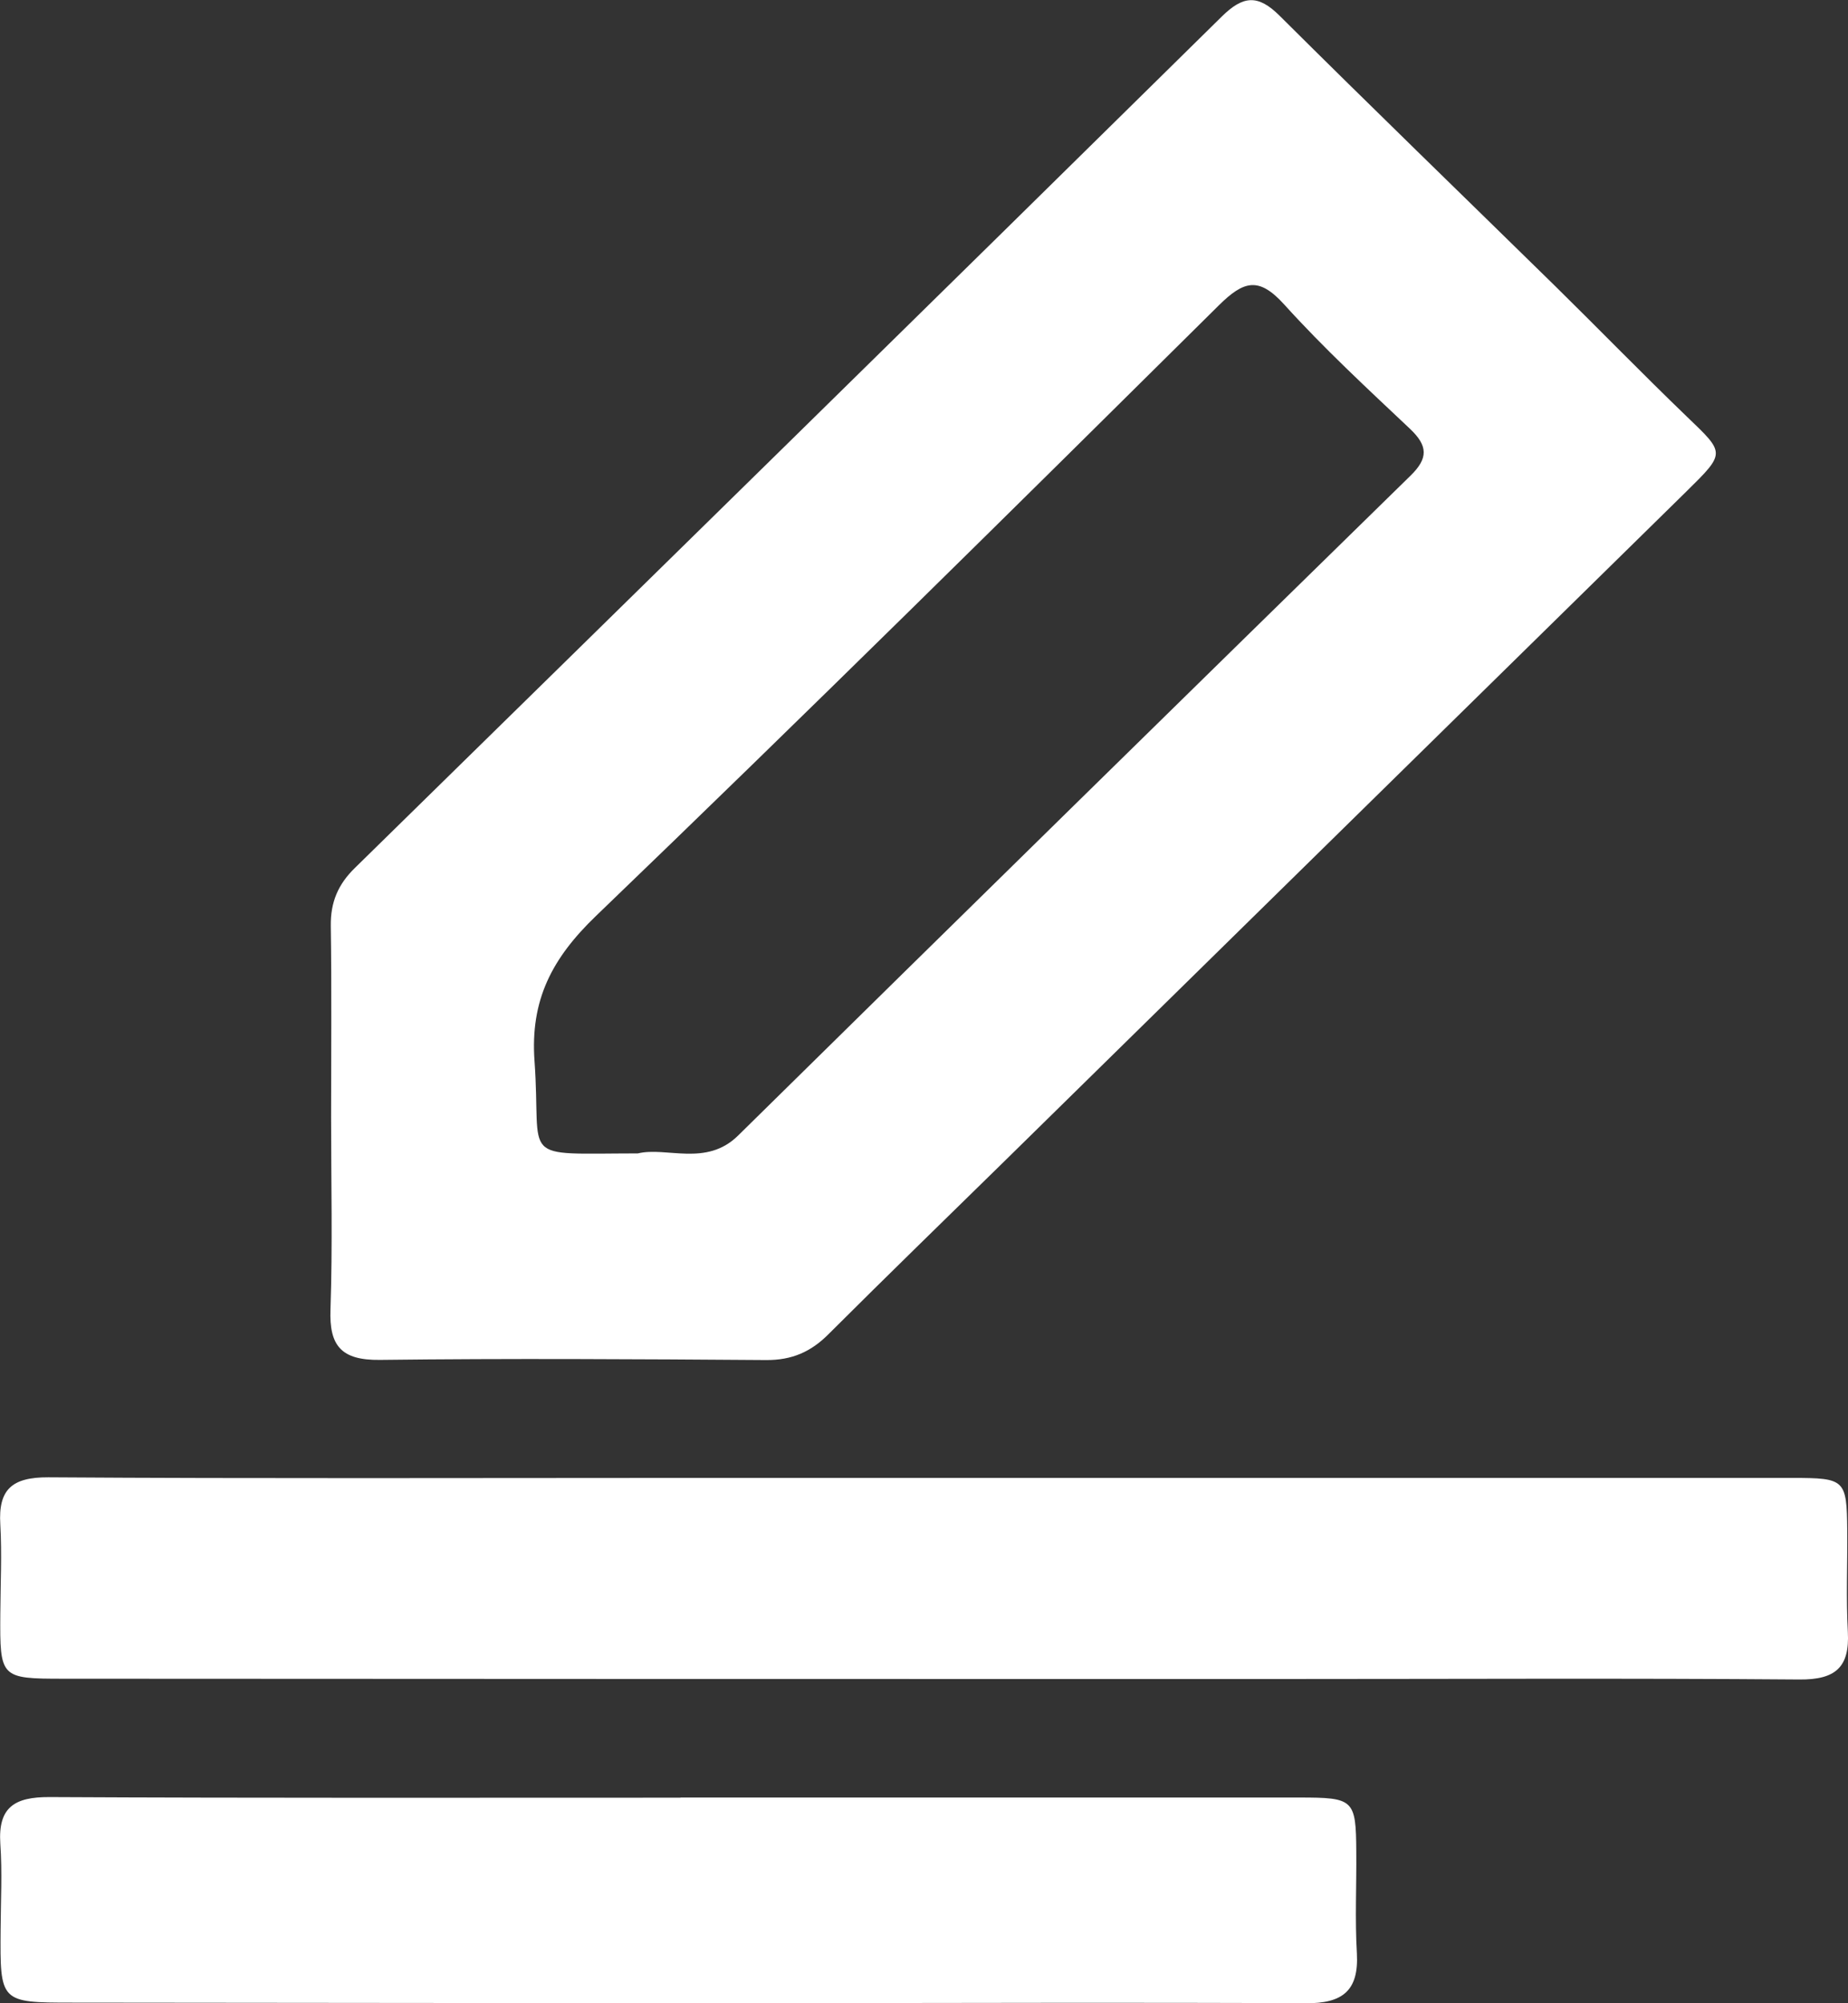 <svg width="12" height="13" viewBox="0 0 12 13" fill="none" xmlns="http://www.w3.org/2000/svg">
<rect x="0" y="0" width="12" height="13" fill="#333333" stroke="none"/>
<path d="M2.15 7.252C2.15 6.837 2.154 6.422 2.148 6.008C2.146 5.855 2.195 5.739 2.305 5.632C4.183 3.792 6.06 1.953 7.933 0.108C8.072 -0.029 8.168 -0.038 8.309 0.102C8.902 0.692 9.503 1.273 10.101 1.859C10.387 2.14 10.666 2.427 10.955 2.705C11.202 2.942 11.207 2.937 10.951 3.189C9.476 4.637 8 6.085 6.525 7.533C6.143 7.907 5.759 8.28 5.381 8.657C5.266 8.773 5.142 8.827 4.976 8.826C4.139 8.82 3.303 8.815 2.467 8.825C2.216 8.828 2.137 8.734 2.146 8.497C2.16 8.083 2.15 7.668 2.15 7.253C2.149 7.252 2.15 7.252 2.15 7.252ZM4.142 7.485C4.328 7.44 4.585 7.573 4.792 7.37C6.245 5.94 7.701 4.513 9.159 3.087C9.276 2.973 9.272 2.893 9.156 2.783C8.877 2.52 8.595 2.259 8.339 1.976C8.174 1.794 8.077 1.821 7.914 1.982C6.573 3.31 5.231 4.636 3.87 5.944C3.585 6.218 3.442 6.489 3.471 6.887C3.518 7.545 3.353 7.486 4.142 7.485Z" fill="white"/>
<path d="M6.032 9.591C7.902 9.591 9.772 9.591 11.642 9.591C11.981 9.591 11.992 9.602 11.995 9.93C11.997 10.15 11.987 10.371 11.999 10.591C12.011 10.818 11.921 10.901 11.685 10.899C10.561 10.89 9.438 10.896 8.314 10.896C5.68 10.896 3.046 10.896 0.412 10.894C0.002 10.894 -0.001 10.889 0.002 10.475C0.003 10.281 0.013 10.087 0.002 9.893C-0.012 9.665 0.078 9.586 0.314 9.587C1.671 9.596 3.029 9.591 4.386 9.591C4.936 9.591 5.484 9.591 6.032 9.591Z" fill="white"/>
<path d="M4.419 11.665C5.759 11.665 7.098 11.665 8.437 11.665C8.791 11.665 8.805 11.677 8.807 12.016C8.809 12.236 8.798 12.457 8.811 12.677C8.824 12.919 8.718 13.002 8.478 13C7.355 12.994 6.231 12.999 5.108 12.999C3.562 12.999 2.016 12.998 0.47 12.996C0 12.996 0 12.994 0.004 12.52C0.005 12.335 0.015 12.149 0.002 11.964C-0.013 11.73 0.092 11.661 0.321 11.662C1.686 11.669 3.053 11.666 4.419 11.666L4.419 11.665Z" fill="white"/>
</svg>
